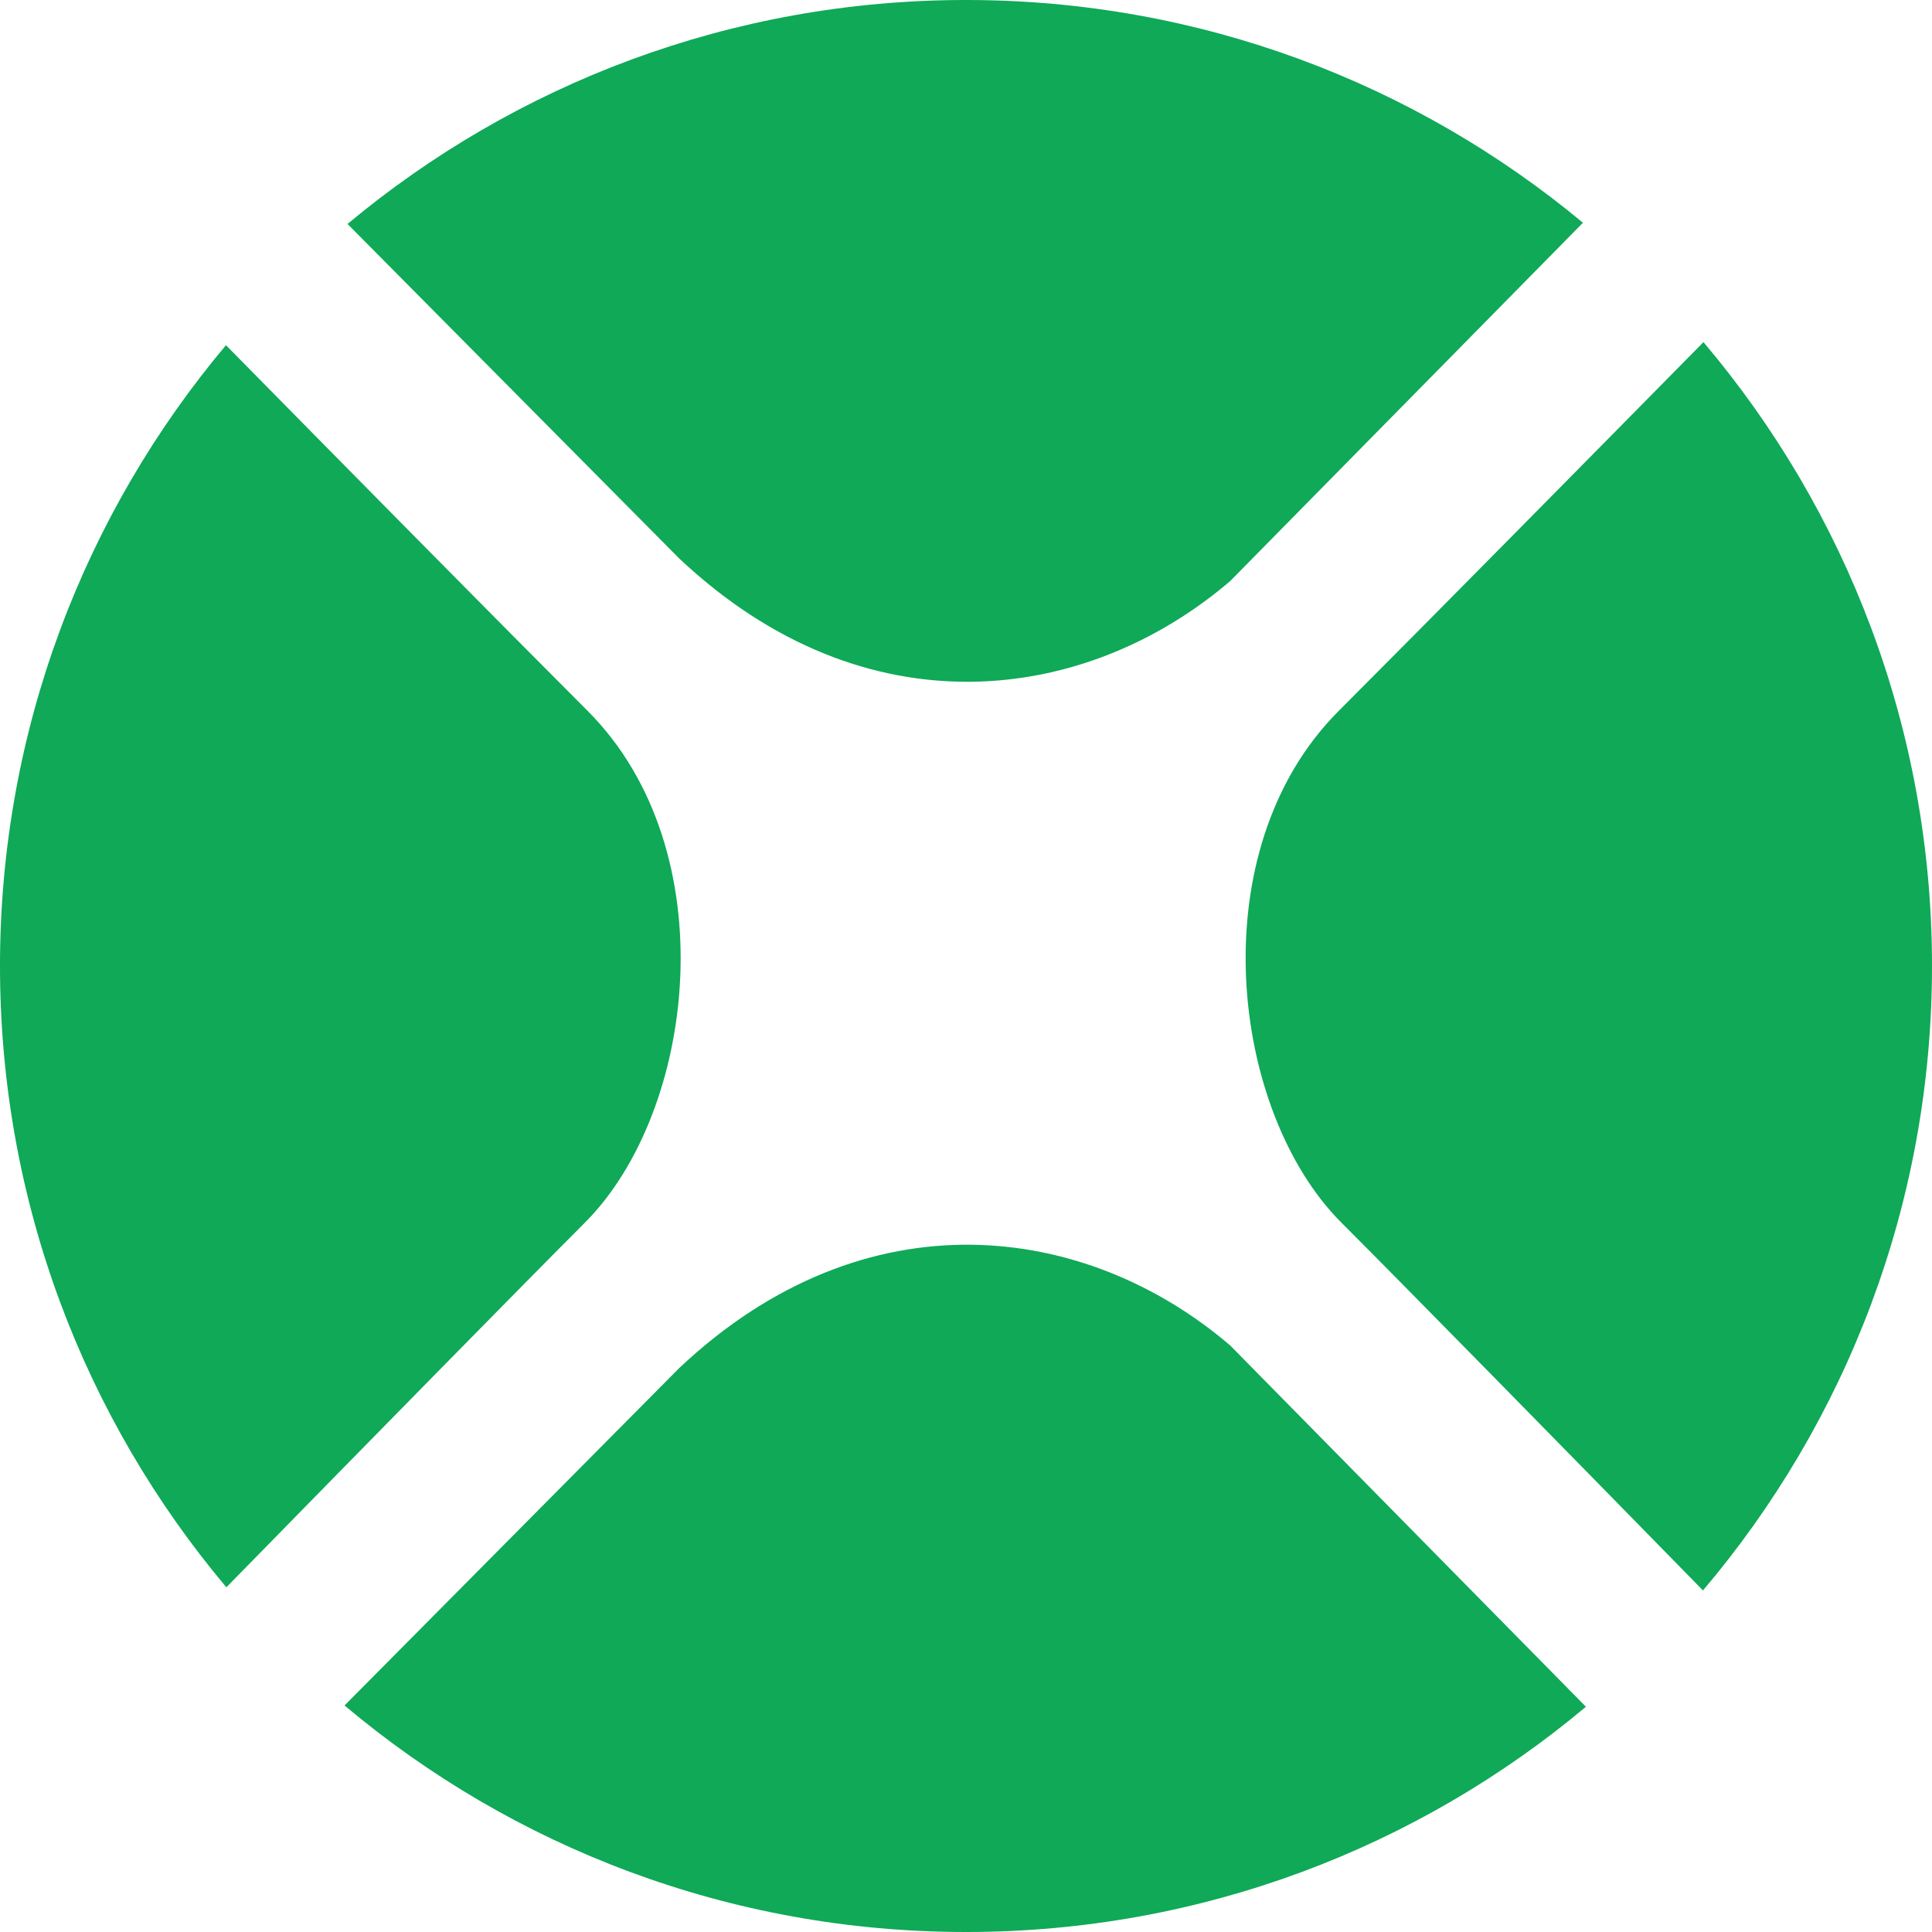 <svg width="24" height="24" viewBox="0 0 24 24" fill="none" xmlns="http://www.w3.org/2000/svg">
<g id="file-icons:realbasic" clip-path="url(#clip0_100_1952)">
<path id="Vector" d="M7.266 15.188C6.532 15.922 4.529 17.964 2.812 19.718C1.057 17.632 0 14.939 0 12C0 9.064 1.055 6.374 2.807 4.288C4.224 5.728 6.244 7.775 7.299 8.83C9.031 10.563 8.648 13.805 7.266 15.188ZM15.281 7.219L19.664 2.767C17.585 1.039 14.914 0 12 0C9.077 0 6.399 1.046 4.317 2.782L8.438 6.938C10.76 9.124 13.502 8.741 15.281 7.219ZM21.161 4.25C19.741 5.691 17.695 7.766 16.631 8.83C14.898 10.563 15.281 13.805 16.663 15.188C17.403 15.927 19.43 17.994 21.155 19.757C22.929 17.665 24 14.958 24 12C24 9.045 22.931 6.341 21.161 4.25ZM19.701 21.202L15.281 16.713C13.502 15.191 10.76 14.807 8.438 16.994L4.28 21.186C6.367 22.942 9.06 24 12 24C14.931 24 17.617 22.948 19.701 21.202Z" fill="#0FA958"/>
</g>
<defs>
<clipPath id="clip0_100_1952">
<rect width="24" height="24" fill="white"/>
</clipPath>
</defs>
</svg>
